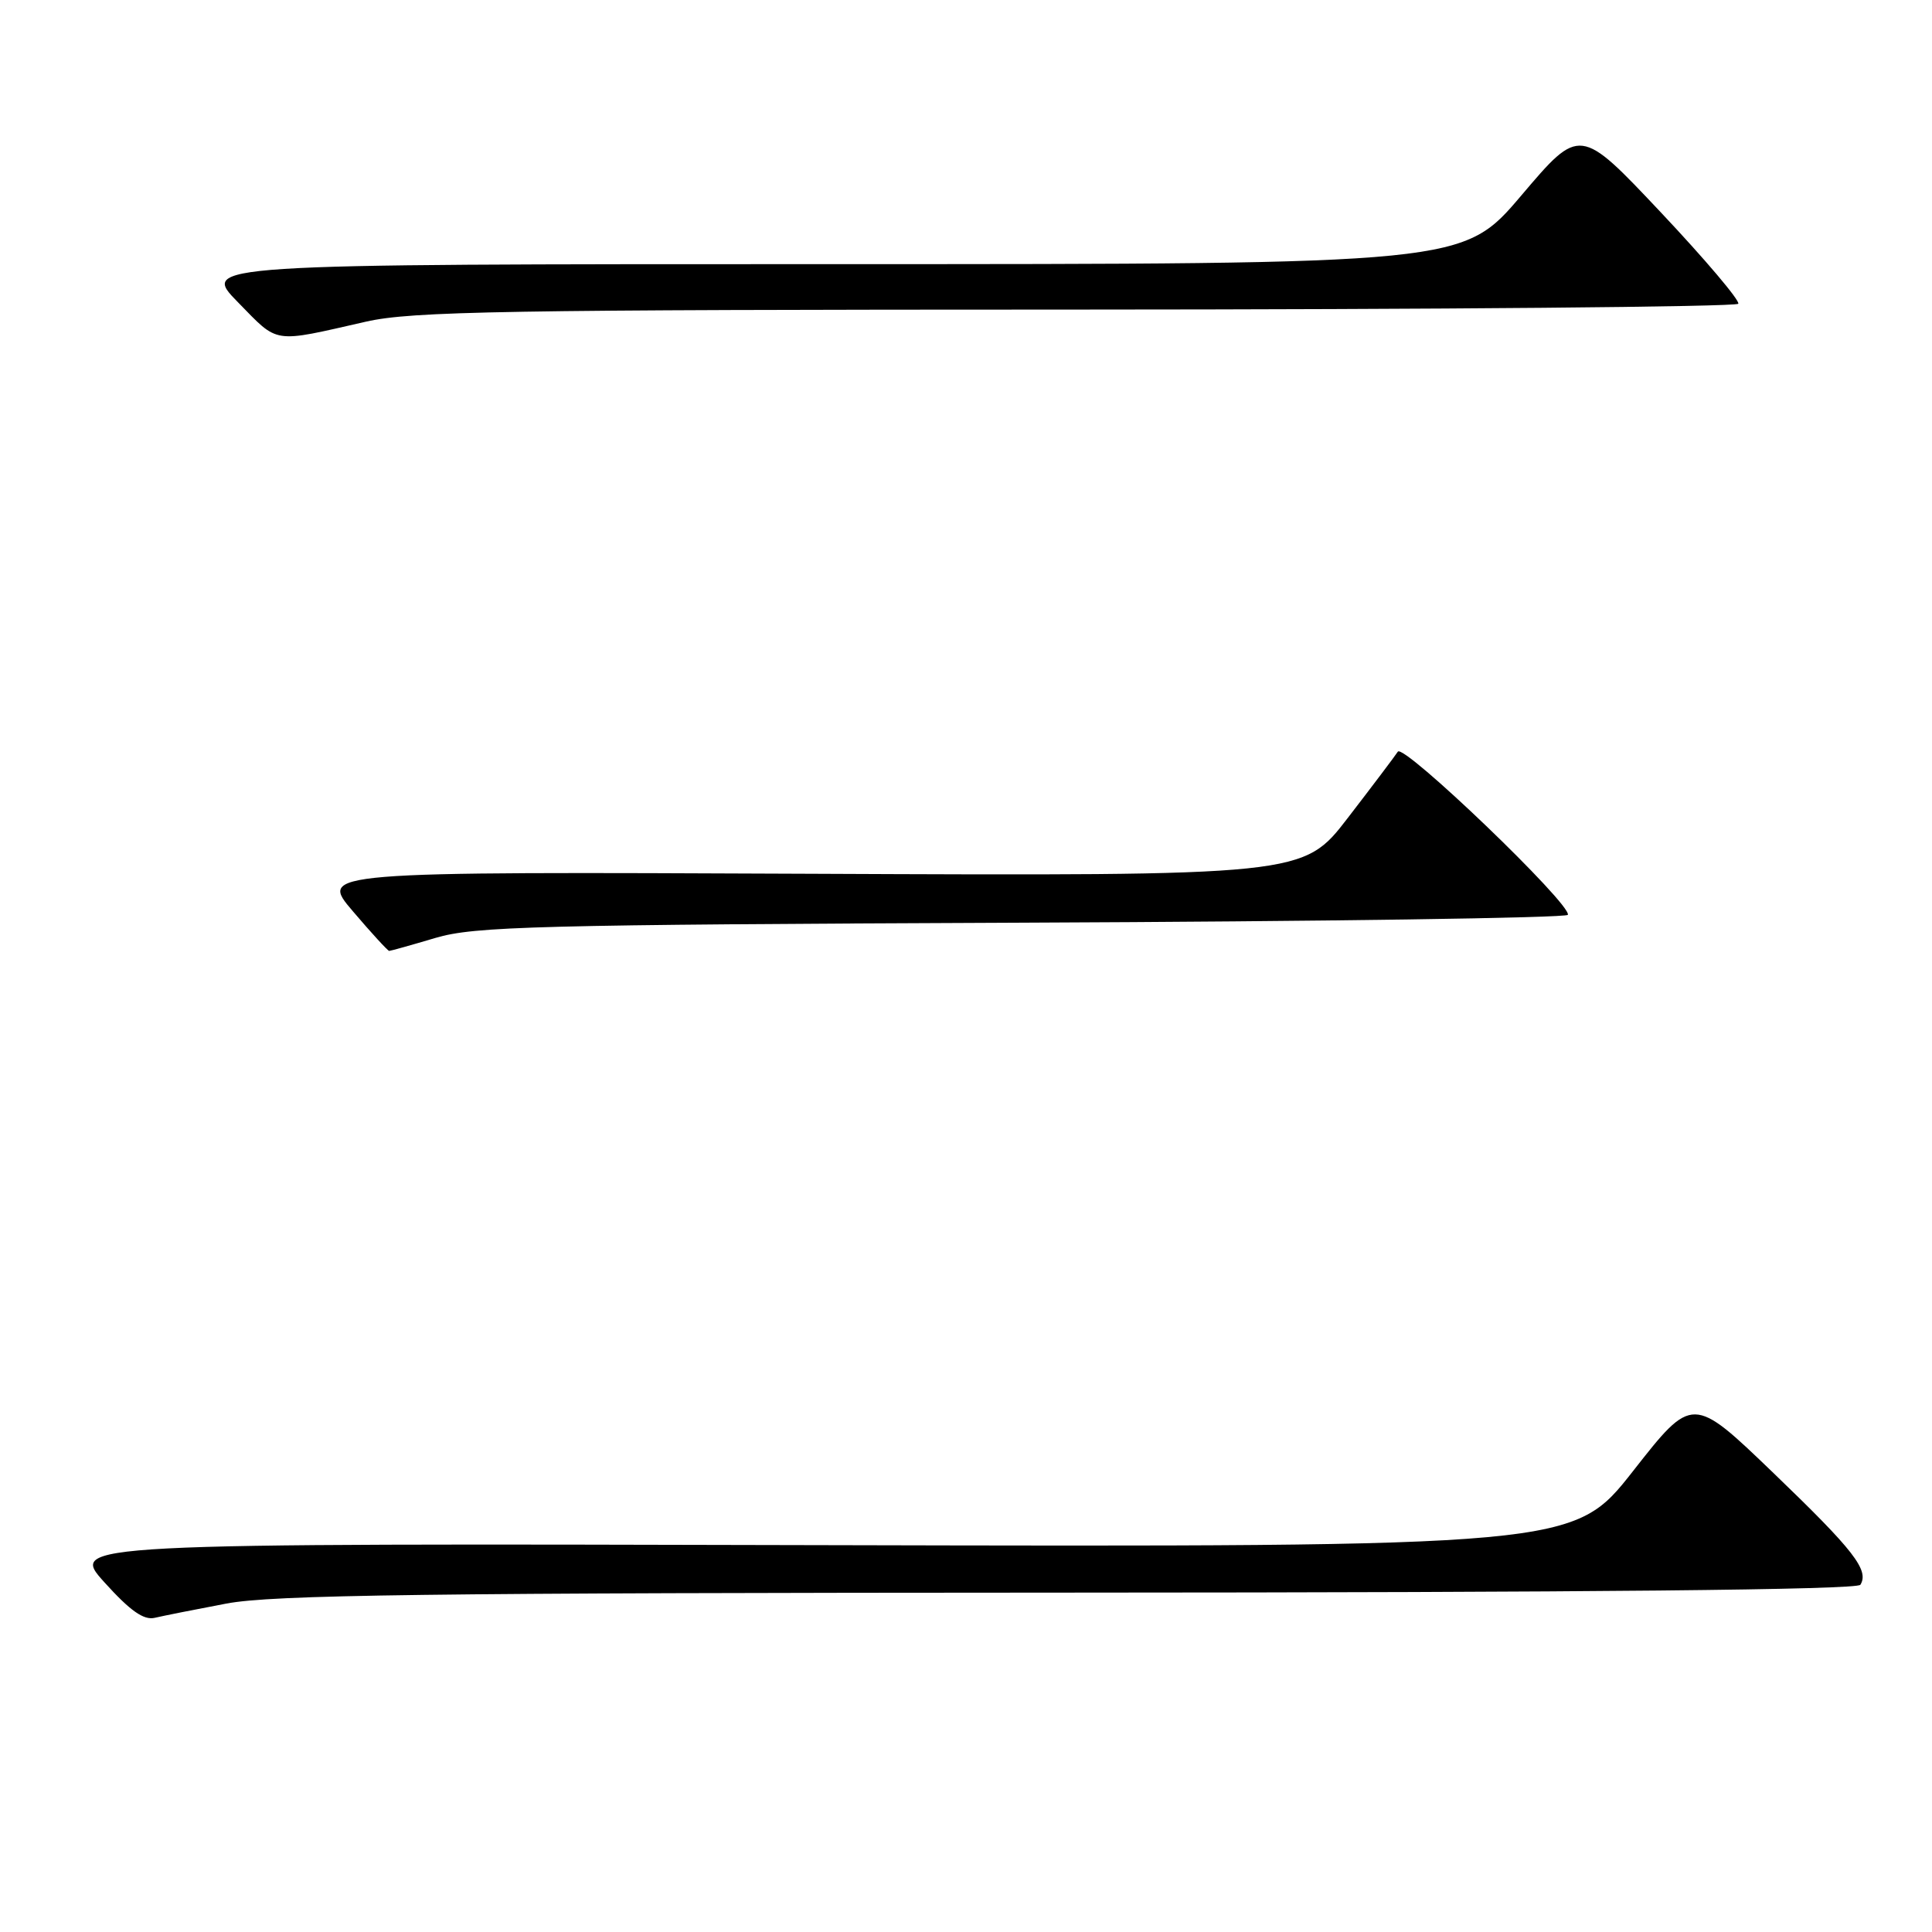 <?xml version="1.0" encoding="UTF-8" standalone="no"?>
<!DOCTYPE svg PUBLIC "-//W3C//DTD SVG 1.1//EN" "http://www.w3.org/Graphics/SVG/1.1/DTD/svg11.dtd" >
<svg xmlns="http://www.w3.org/2000/svg" xmlns:xlink="http://www.w3.org/1999/xlink" version="1.1" viewBox="0 0 256 256">
 <g >
 <path fill="currentColor"
d=" M 30.00 212.48 C 36.15 211.32 56.19 211.06 141.69 211.03 C 210.65 211.01 246.09 210.66 246.51 209.99 C 247.70 208.06 245.66 205.44 235.00 195.19 C 224.27 184.87 224.27 184.87 216.39 194.92 C 208.50 204.97 208.50 204.97 108.84 204.74 C 9.17 204.50 9.17 204.50 13.84 209.67 C 17.24 213.44 19.04 214.71 20.50 214.37 C 21.60 214.11 25.88 213.26 30.00 212.48 Z  M 57.70 124.28 C 62.90 122.74 70.93 122.53 135.50 122.26 C 175.10 122.10 207.61 121.63 207.75 121.22 C 208.23 119.82 185.97 98.46 185.22 99.60 C 184.82 100.21 181.84 104.16 178.59 108.38 C 172.68 116.06 172.68 116.06 107.48 115.78 C 42.27 115.50 42.27 115.50 46.76 120.75 C 49.22 123.64 51.39 126.00 51.57 126.00 C 51.75 126.00 54.51 125.23 57.70 124.28 Z  M 48.50 42.62 C 54.60 41.24 66.67 41.03 142.69 41.02 C 190.65 41.01 230.08 40.66 230.33 40.25 C 230.57 39.84 225.95 34.38 220.06 28.13 C 209.34 16.76 209.34 16.76 201.60 25.88 C 193.86 35.00 193.86 35.00 110.22 35.00 C 26.58 35.00 26.58 35.00 31.54 40.06 C 36.99 45.62 35.96 45.47 48.50 42.62 Z "/>
</g>
</svg>